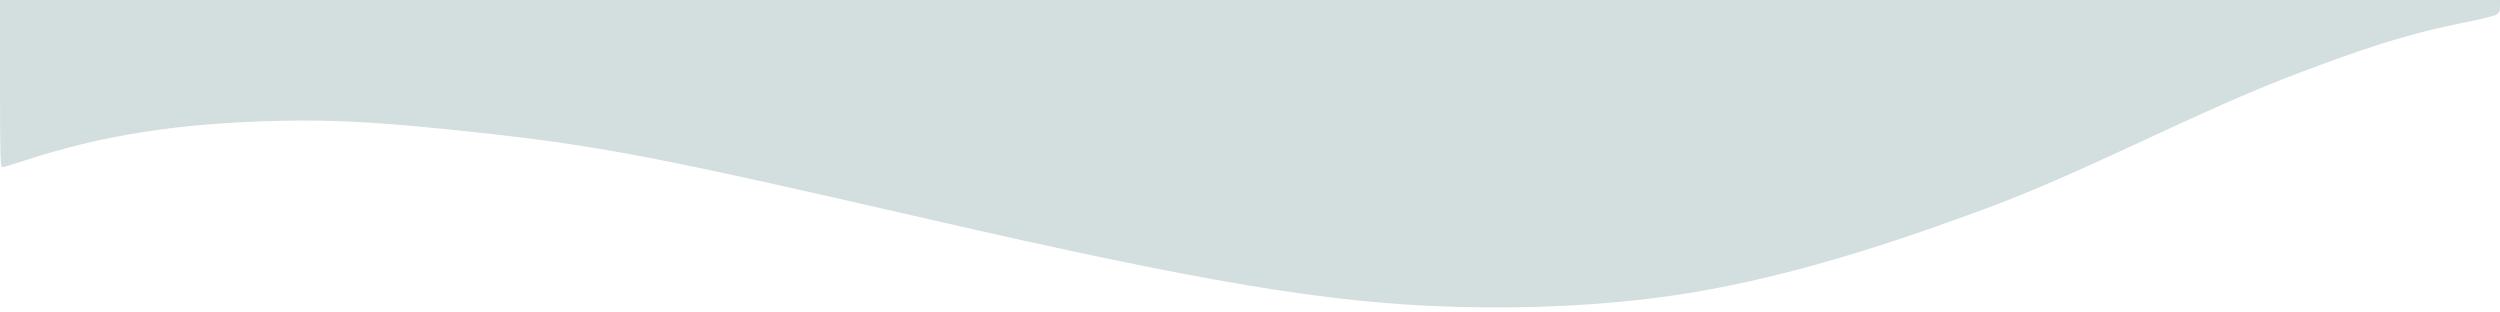 <?xml version="1.0" encoding="UTF-8" standalone="no"?>
<svg
   xmlns:dc="http://purl.org/dc/elements/1.1/"
   xmlns:cc="http://creativecommons.org/ns#"
   xmlns:rdf="http://www.w3.org/1999/02/22-rdf-syntax-ns#"
   xmlns:svg="http://www.w3.org/2000/svg"
   xmlns="http://www.w3.org/2000/svg"
   xmlns:sodipodi="http://sodipodi.sourceforge.net/DTD/sodipodi-0.dtd"
   xmlns:inkscape="http://www.inkscape.org/namespaces/inkscape"
   version="1.1"
   id="svg2"
   width="192"
   height="24"
   viewBox="0 0 192 24"
   sodipodi:docname="bottom_d3dfdf.svg"
   inkscape:version="1.0 (b51213c273, 2020-08-10)">
  <defs
     id="defs6" />
  <sodipodi:namedview
     pagecolor="#ffffff"
     bordercolor="#666666"
     borderopacity="1"
     objecttolerance="10"
     gridtolerance="10"
     guidetolerance="10"
     inkscape:pageopacity="0"
     inkscape:pageshadow="2"
     inkscape:window-width="960"
     inkscape:window-height="1016"
     id="namedview4"
     showgrid="false"
     inkscape:zoom="7.2760417"
     inkscape:cx="23.61131"
     inkscape:cy="15.151396"
     inkscape:window-x="26"
     inkscape:window-y="23"
     inkscape:window-maximized="0"
     inkscape:current-layer="g10"
     inkscape:document-rotation="0" />
  <g
     inkscape:groupmode="layer"
     inkscape:label="Image"
     id="g10">
    <path
       style="fill:#d3dfdf;stroke-width:0.12;fill-opacity:1"
       d="M 111.54,23.558 C 101.968,23.273 92.38,21.667 71.16,16.796 50.238,11.993 46.019,11.185 36.421,10.149 29.484,9.4 25.855,9.186 21.6,9.278 13.765,9.446 7.846,10.368 1.795,12.362 0.996,12.625 0.266,12.84 0.172,12.84 0.025,12.84 0,11.909 0,6.42 V 0 h 96 96 v 0.477 c 0,0.364 -0.064,0.517 -0.27,0.647 -0.148,0.094 -1.242,0.363 -2.43,0.6 -3.617,0.719 -6.396,1.534 -10.962,3.213 -4.246,1.561 -6.782,2.64 -13.218,5.623 -8.075,3.742 -10.237,4.644 -16.14,6.735 -7.779,2.755 -14.446,4.516 -20.386,5.385 -5.192,0.759 -11.014,1.06 -17.054,0.879 z"
       id="path38" />
  </g>
</svg>
